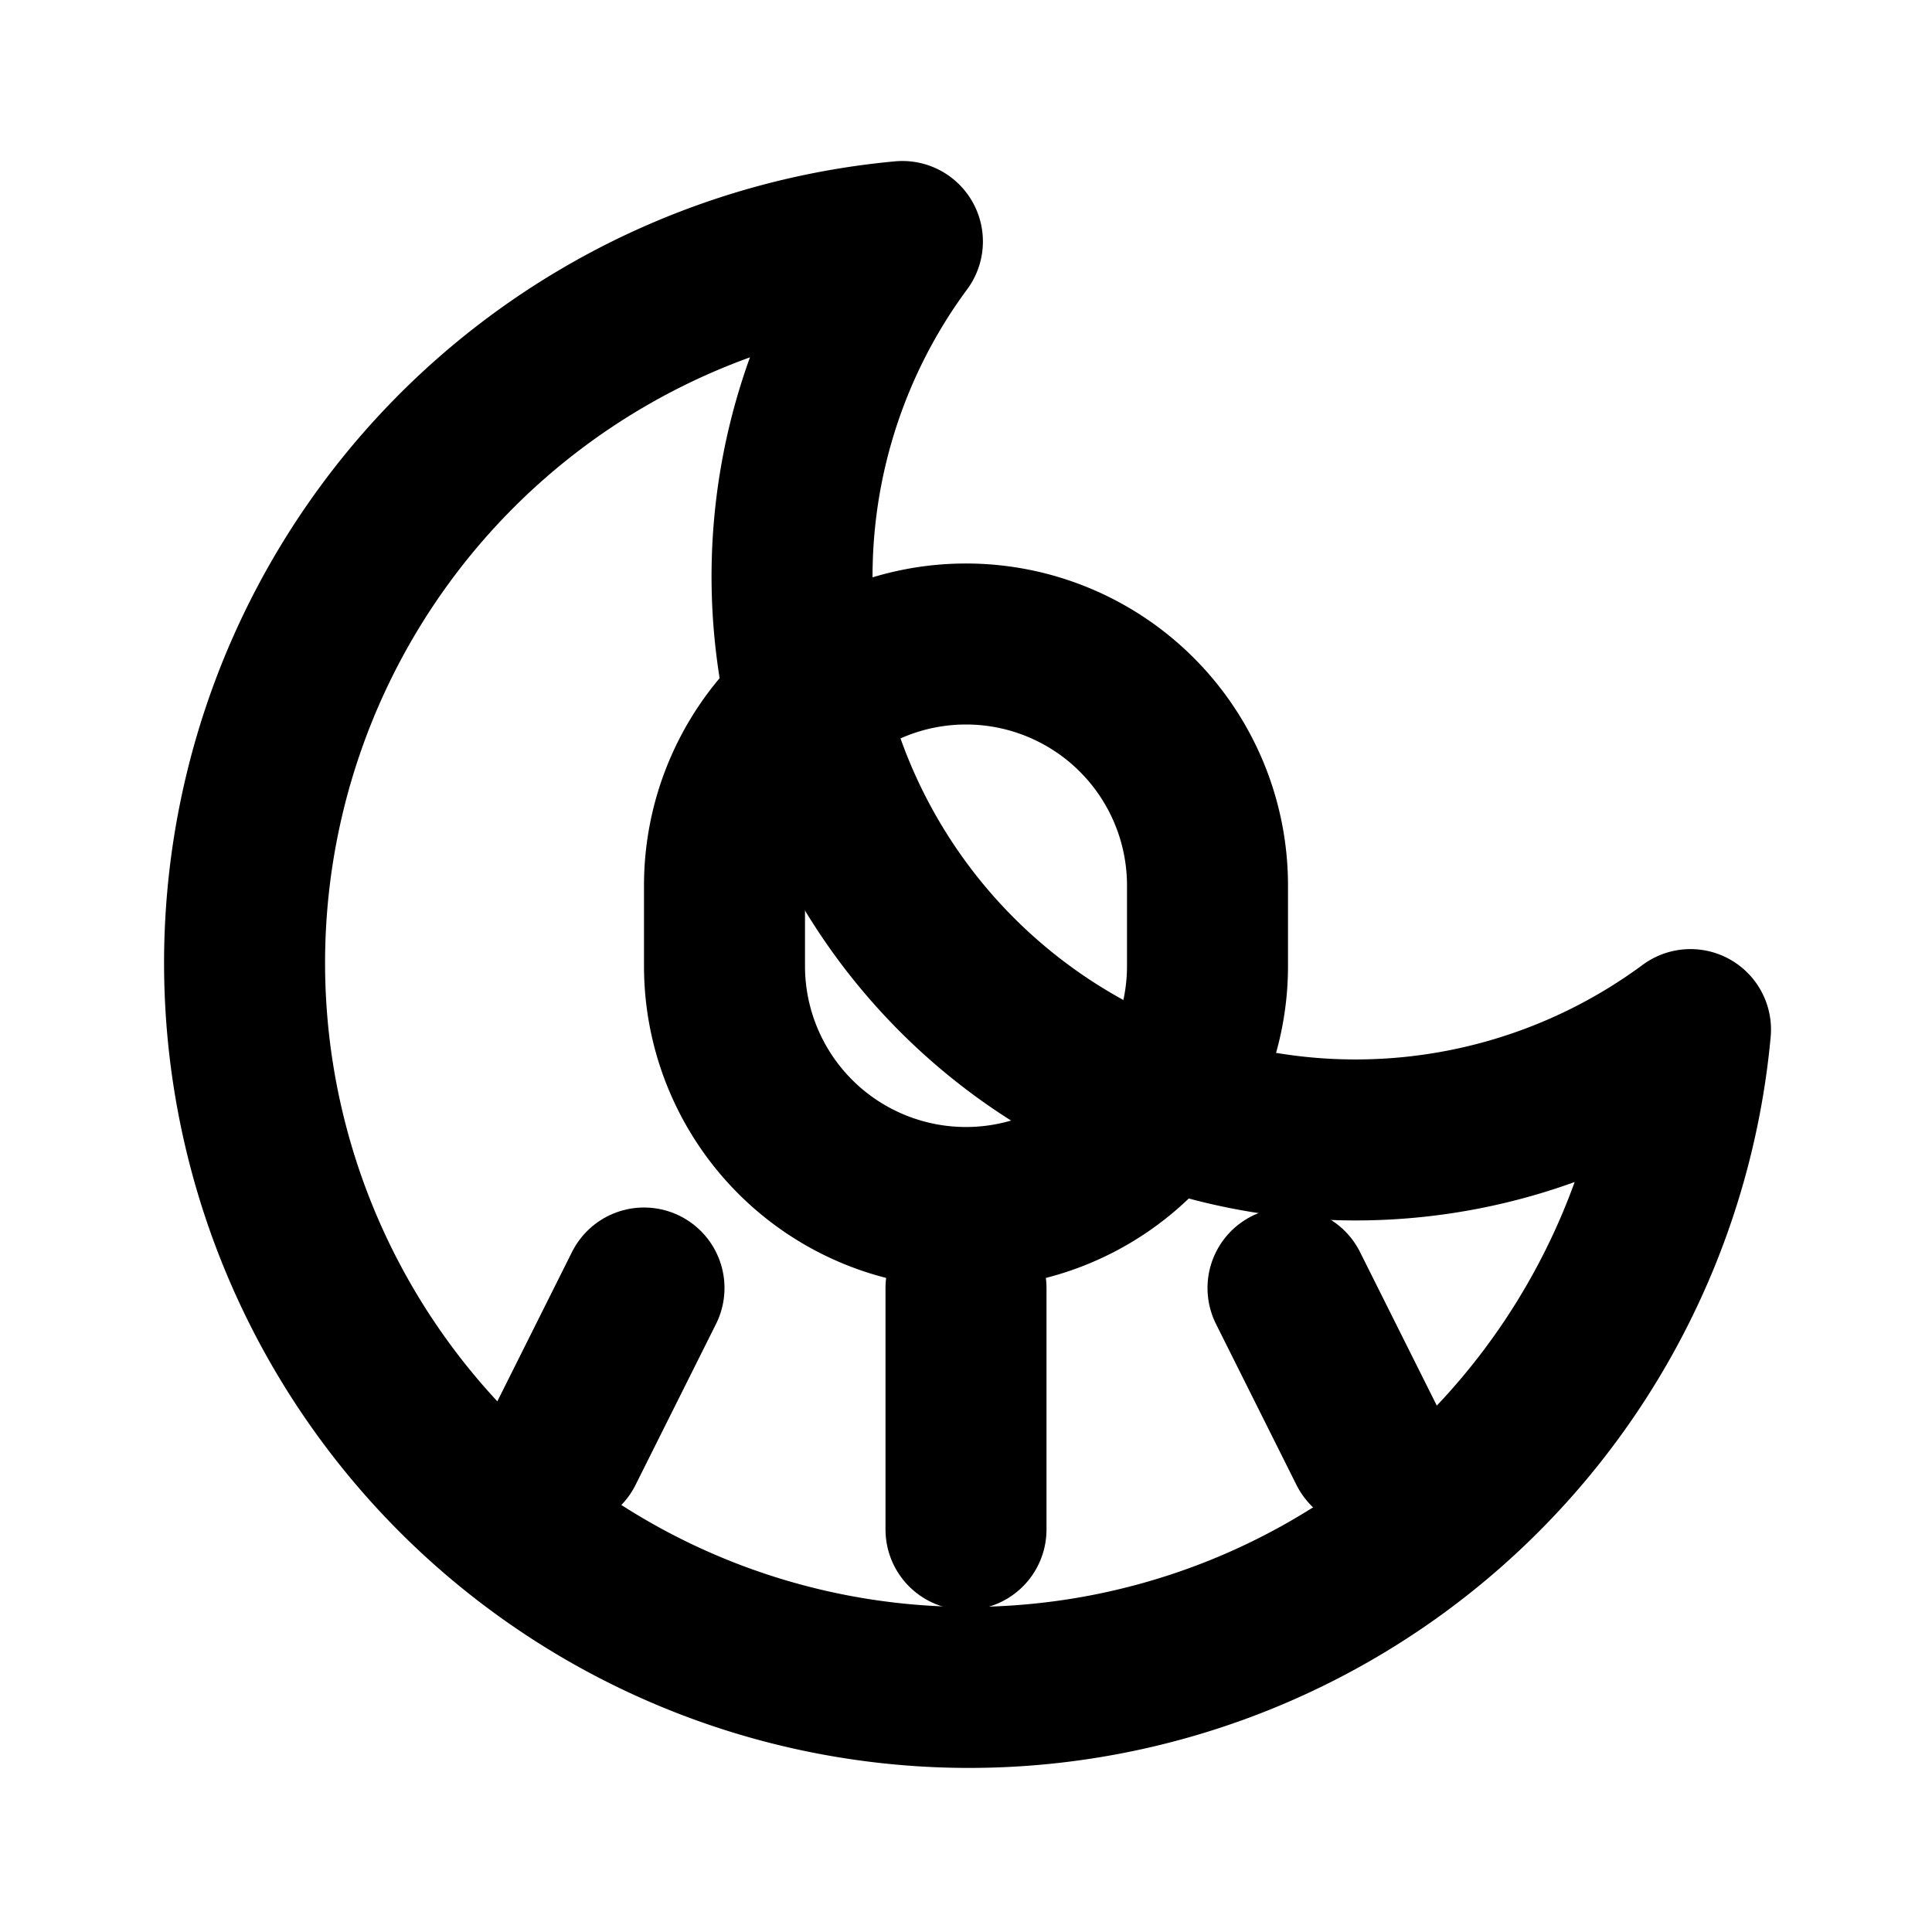 <svg xmlns="http://www.w3.org/2000/svg" viewBox="0 0 24 24" fill="none" stroke="currentColor" stroke-width="2" stroke-linecap="round" stroke-linejoin="round">
  <path d="M21 12.79A9 9 0 1 1 11.21 3 7 7 0 0 0 21 12.79z" />
  <path d="M12 8a3 3 0 0 0-3 3v1a3 3 0 0 0 6 0v-1a3 3 0 0 0-3-3z" />
  <path d="M12 16v3" />
  <path d="M16 16l1 2" />
  <path d="M8 16l-1 2" />
</svg> 